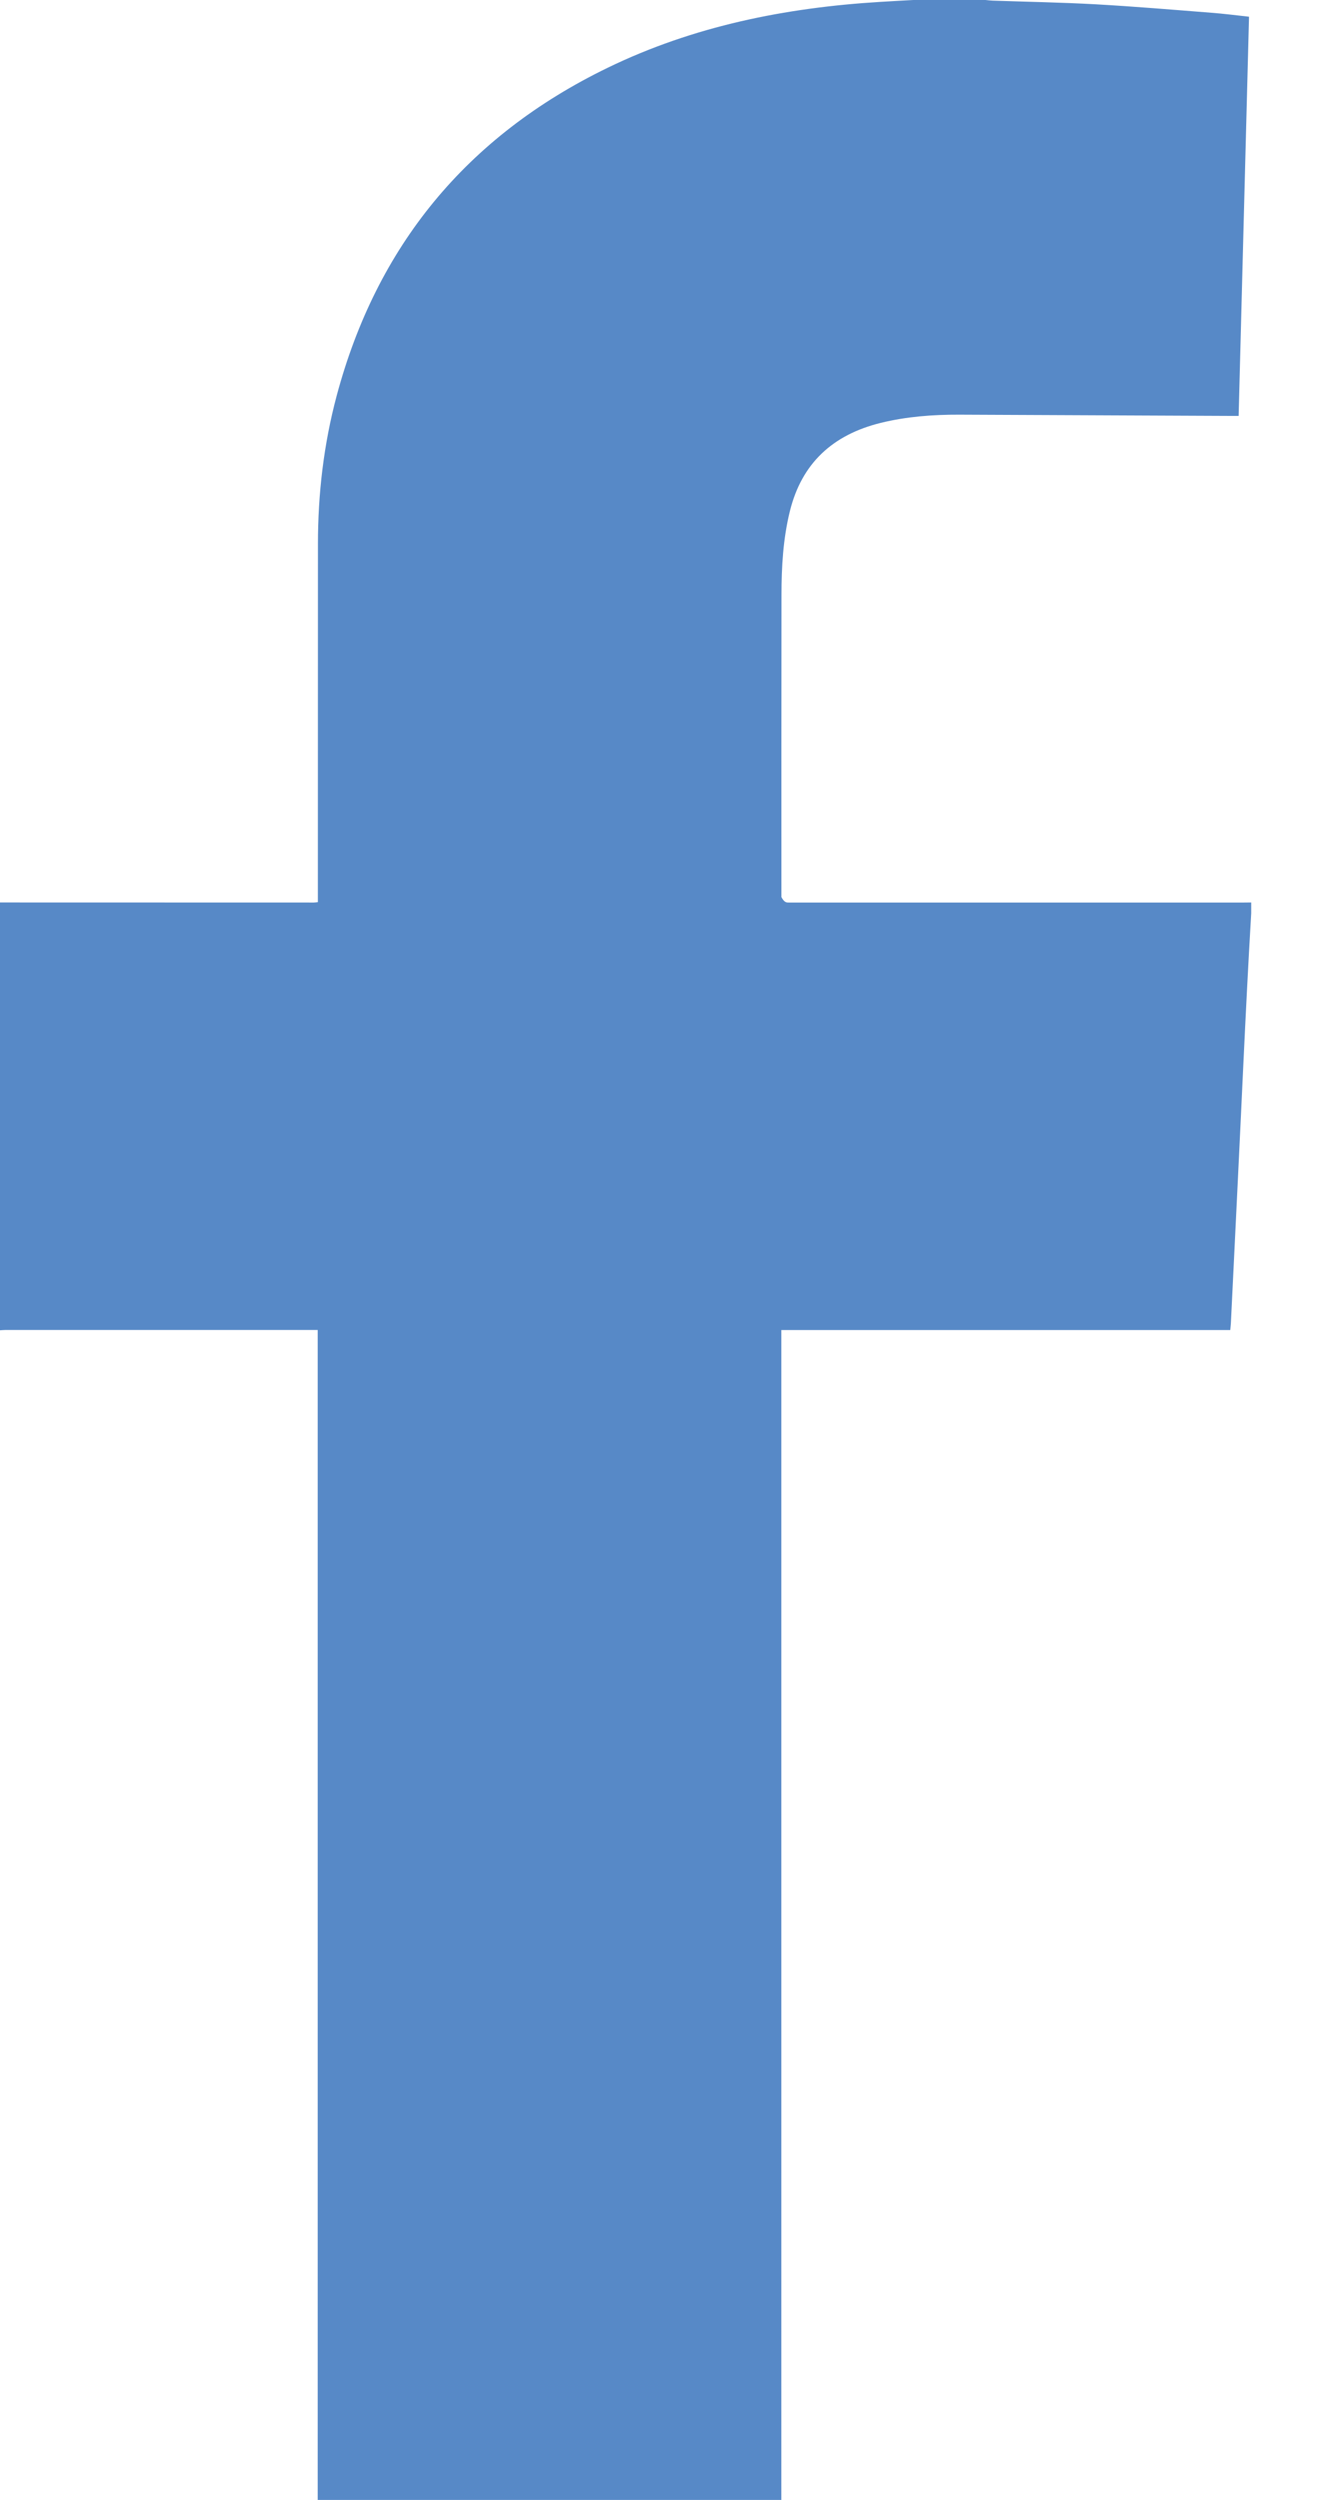 <?xml version="1.0" encoding="UTF-8" standalone="no"?>
<svg width="17px" height="32px" viewBox="0 0 17 32" version="1.1" xmlns="http://www.w3.org/2000/svg" xmlns:xlink="http://www.w3.org/1999/xlink">
    <!-- Generator: Sketch 3.6 (26304) - http://www.bohemiancoding.com/sketch -->
    <title>Shape</title>
    <desc>Created with Sketch.</desc>
    <defs></defs>
    <g id="Page-1" stroke="none" stroke-width="1" fill="none" fill-rule="evenodd">
        <path d="M12.616,0 C12.646,0.003 12.675,0.007 12.705,0.008 C13.145,0.023 13.586,0.031 14.026,0.055 C14.518,0.083 15.011,0.124 15.503,0.163 C15.664,0.175 15.824,0.196 15.989,0.214 C15.944,1.922 15.9,3.622 15.856,5.324 L15.77,5.324 C14.607,5.319 13.443,5.314 12.28,5.308 C11.941,5.307 11.605,5.332 11.275,5.413 C10.658,5.565 10.263,5.932 10.112,6.541 C10.024,6.896 10.004,7.257 10.004,7.62 C10.002,8.908 10.003,10.195 10.003,11.483 C10.04,11.553 10.068,11.553 10.095,11.553 L15.927,11.553 C15.957,11.553 15.987,11.552 16.017,11.552 L16.017,11.689 C15.977,12.368 15.946,12.998 15.916,13.629 C15.893,14.114 15.871,14.599 15.847,15.083 C15.818,15.693 15.788,16.303 15.758,16.912 C15.757,16.949 15.752,16.985 15.749,17.025 L10.002,17.025 L10.002,32 L4.067,32 L4.067,17.024 L3.997,17.024 C2.688,17.024 1.379,17.024 0.07,17.024 C0.047,17.024 0.023,17.027 0,17.028 L0,11.552 C1.356,11.553 2.686,11.553 4.017,11.553 C4.033,11.553 4.049,11.55 4.069,11.548 C4.069,9.964 4.069,8.463 4.07,6.963 C4.07,6.321 4.144,5.687 4.31,5.065 C4.82,3.159 5.965,1.748 7.78,0.867 C8.878,0.334 10.054,0.098 11.27,0.024 C11.411,0.015 11.551,0.008 11.692,0 L12.616,0 L12.616,0 L12.616,0 L12.616,0 Z" id="Shape" fill="#5789C7"></path>
    </g>
</svg>
